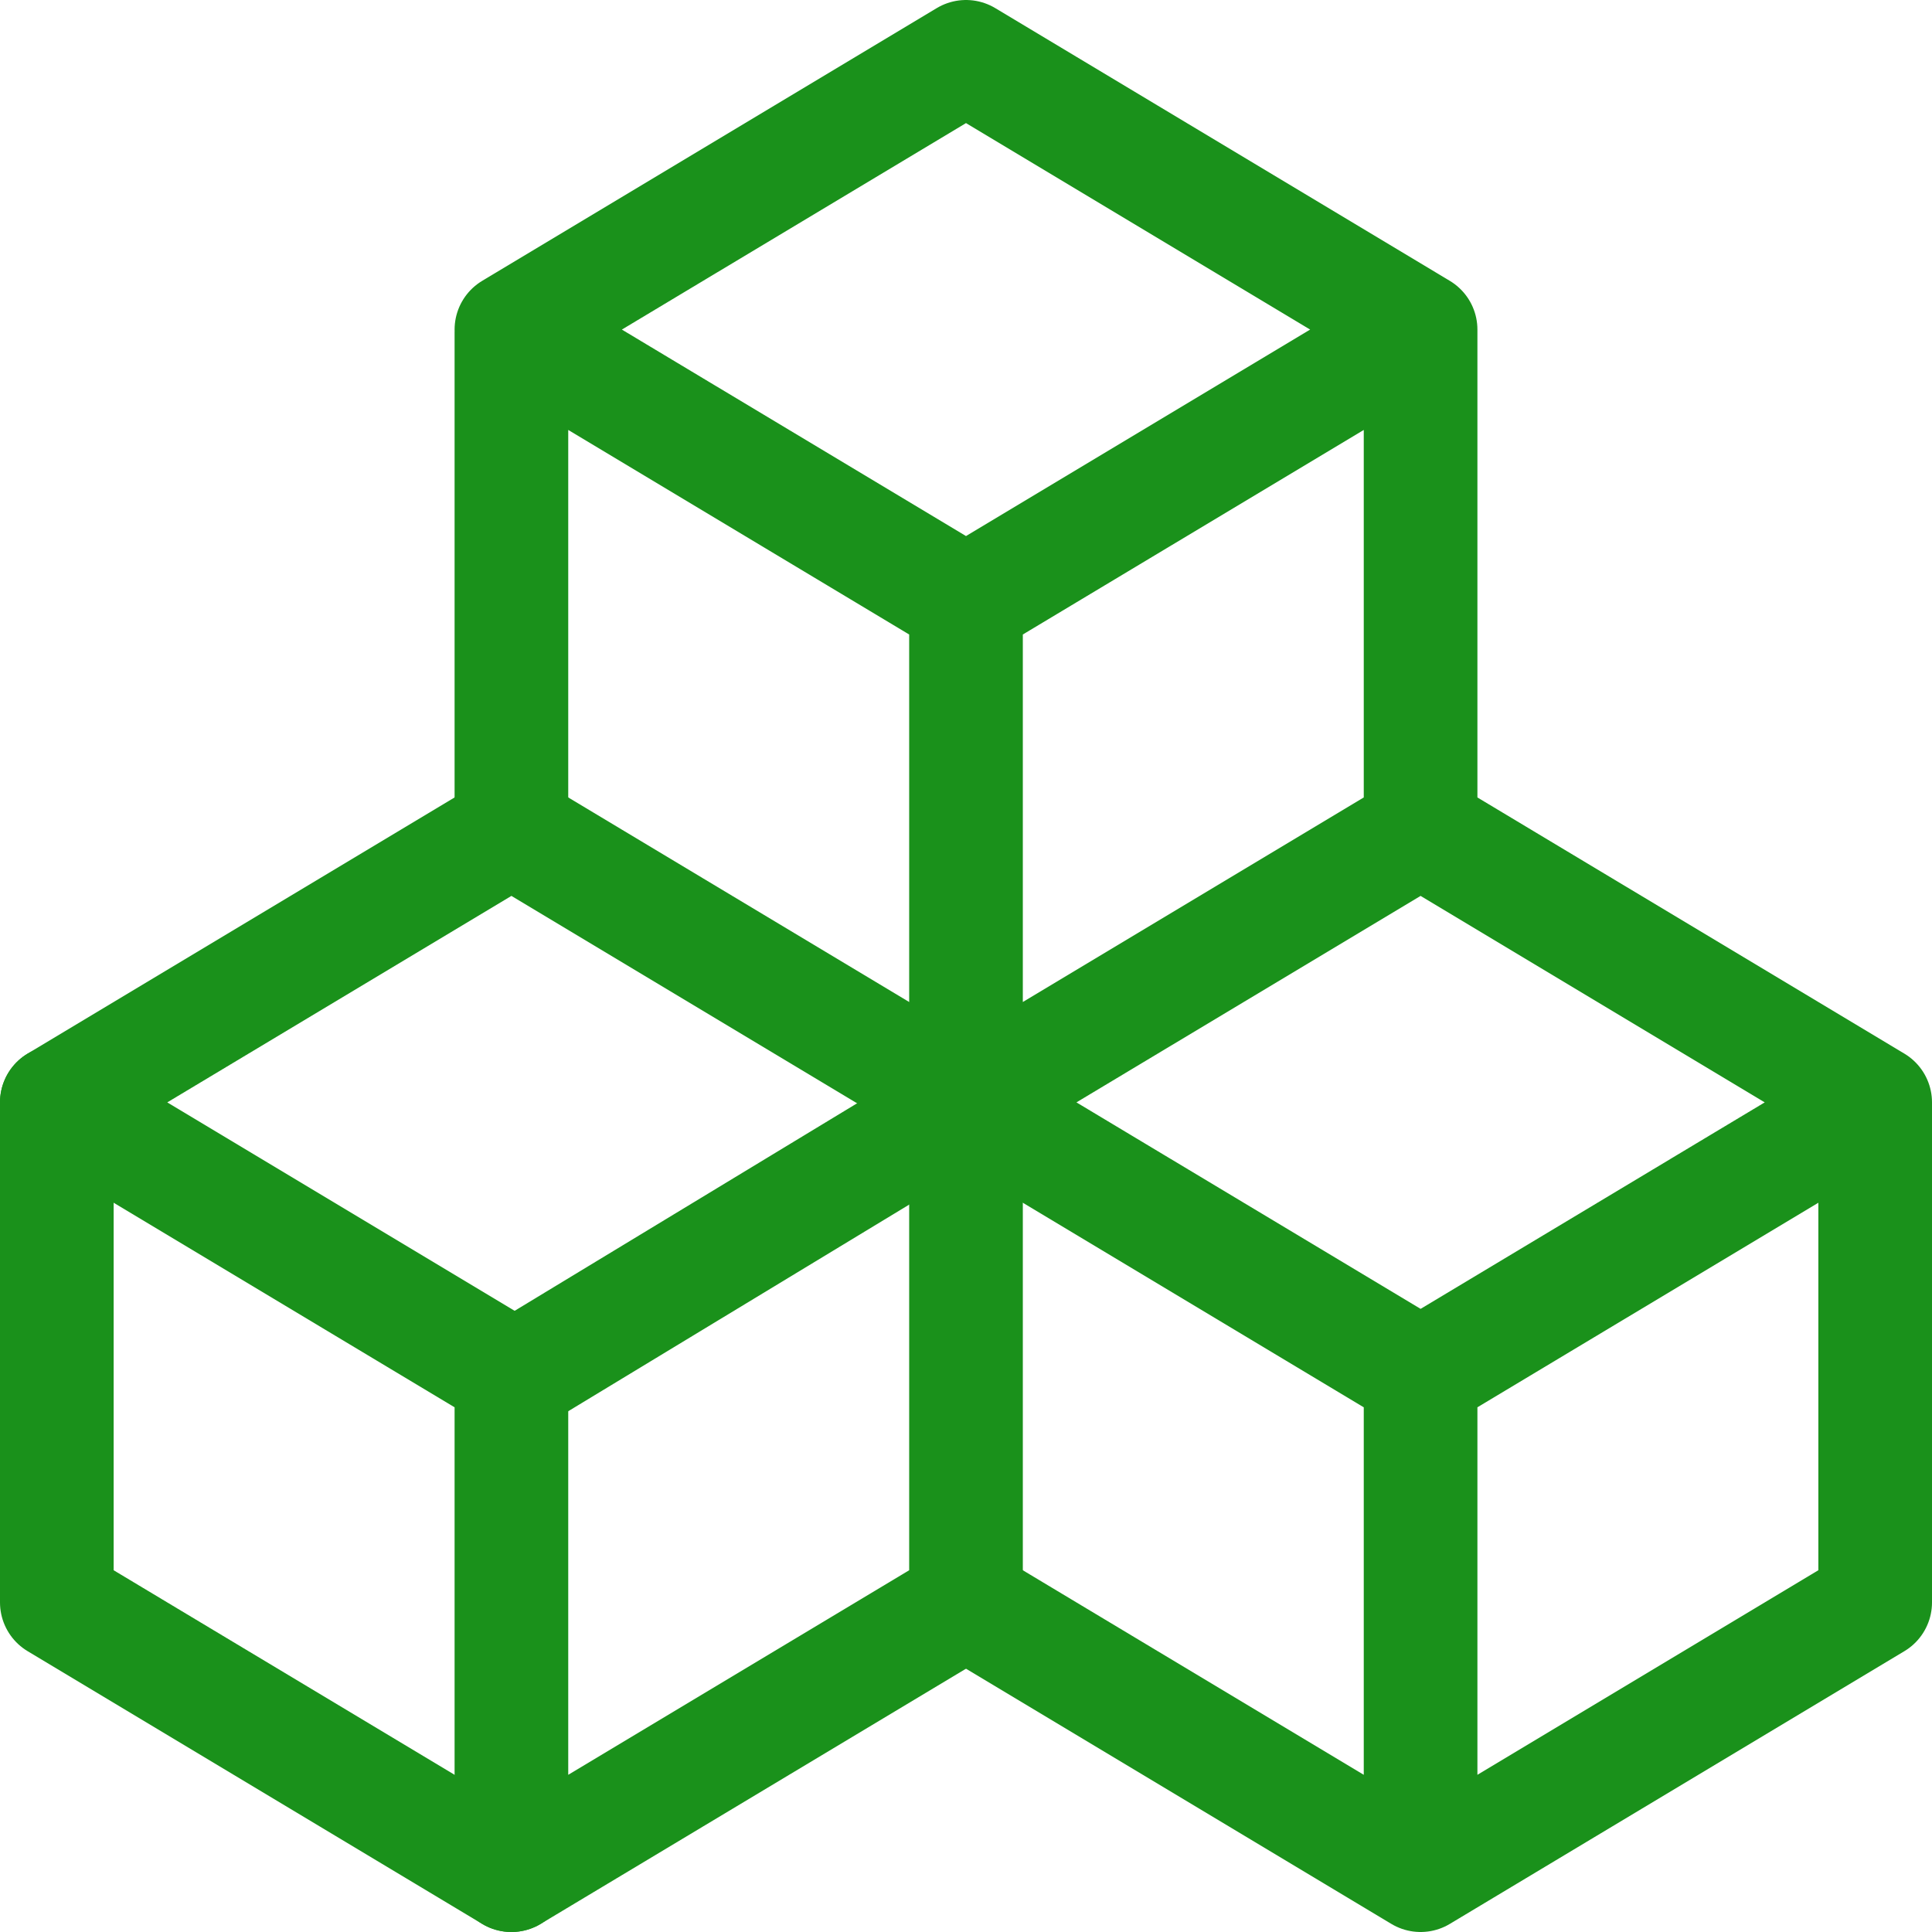 <svg width="34" height="34" viewBox="0 0 34 34" fill="none" xmlns="http://www.w3.org/2000/svg">
<path d="M9 24.2L1 19.4L9 14.6L17 19.4V28.2L9 33V24.2Z" stroke="#1A911B" stroke-width="2" stroke-linecap="round" stroke-linejoin="round"/>
<path d="M1 19.4V28.2L9 33M9 24.272L17 19.424M25 24.2L17 19.4M25 24.2V33M25 24.2L33 19.4M17 19.4L25 14.6M17 19.4V10.6M25 14.6L33 19.4M25 14.6V5.8M33 19.4V28.2L25 33M25 33L17 28.2M17 10.6L9 5.8L17 1L25 5.8M17 10.6L25 5.8M9 5.848V14.576" stroke="#1A911B" stroke-width="2" stroke-linecap="round" stroke-linejoin="round"/>
</svg>
